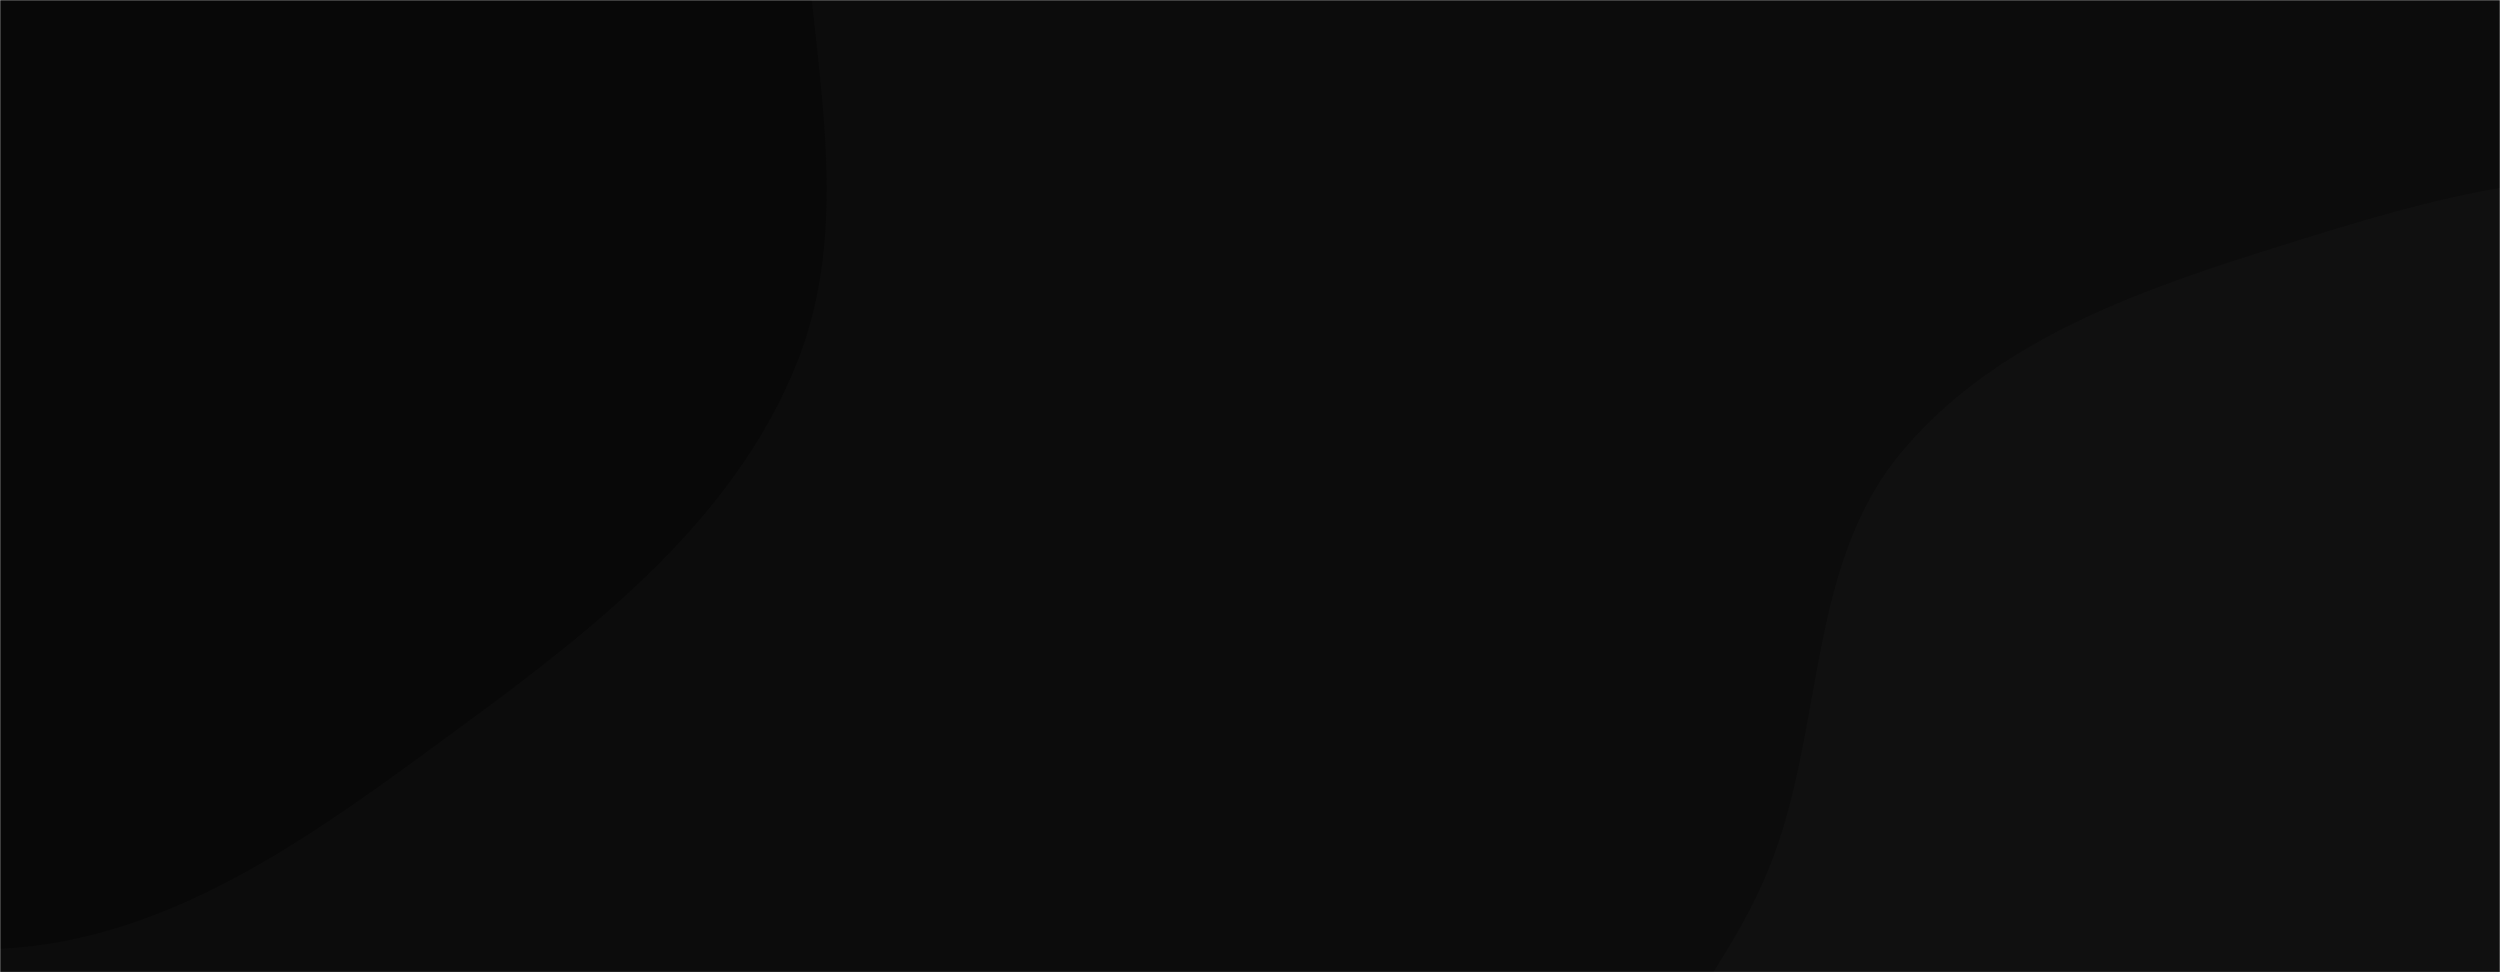 <svg xmlns="http://www.w3.org/2000/svg" version="1.1" xmlns:xlink="http://www.w3.org/1999/xlink" xmlns:svgjs="http://svgjs.dev/svgjs" width="1440" height="560" preserveAspectRatio="none" viewBox="0 0 1440 560">
    <g mask="url(&quot;#SvgjsMask1066&quot;)" fill="none">
        <rect width="1440" height="560" x="0" y="0" fill="rgba(12, 12, 12, 1)"></rect>
        <path d="M0,546.482C101.147,541.848,186.278,476.774,267.89,416.844C345.179,360.089,423.047,298.503,458.836,209.543C493.888,122.415,465.421,27.391,462.33,-66.473C458.801,-173.62,512.014,-301.875,439.395,-380.738C366.375,-460.037,232.091,-409.009,126.581,-431.095C32.038,-450.886,-51.582,-511.046,-147.892,-503.675C-256.736,-495.345,-387.977,-479.126,-446.861,-387.207C-506.625,-293.914,-439.11,-172.436,-430.865,-61.949C-424.587,22.184,-427.769,103.583,-404.191,184.588C-377.173,277.411,-356.167,377.648,-284.143,442.135C-207.418,510.831,-102.877,551.195,0,546.482" fill="#080808"></path>
        <path d="M1440 1075.803C1533.856 1060.349 1605.309 993.166 1685.41 941.866 1765.655 890.474 1853.374 851.243 1910.142 774.707 1975.713 686.303 2060.331 581.212 2031.755 474.918 2002.713 366.889 1862.328 339.435 1774.499 270.155 1705.76 215.933 1655.808 135.765 1571.568 111.92 1487.658 88.169 1400.094 114.601 1316.858 140.618 1234.86 166.248 1149.7 194.804 1094.851 260.926 1040.485 326.465 1050.95 420.495 1019.165 499.493 974.205 611.235 843.821 702.805 869.729 820.434 894.657 933.614 1030.732 984.883 1136.504 1032.248 1231.708 1074.881 1337.072 1092.751 1440 1075.803" fill="#101010"></path>
    </g>
    <defs>
        <mask id="SvgjsMask1066">
            <rect width="1440" height="560" fill="#ffffff"></rect>
        </mask>
    </defs>
</svg>